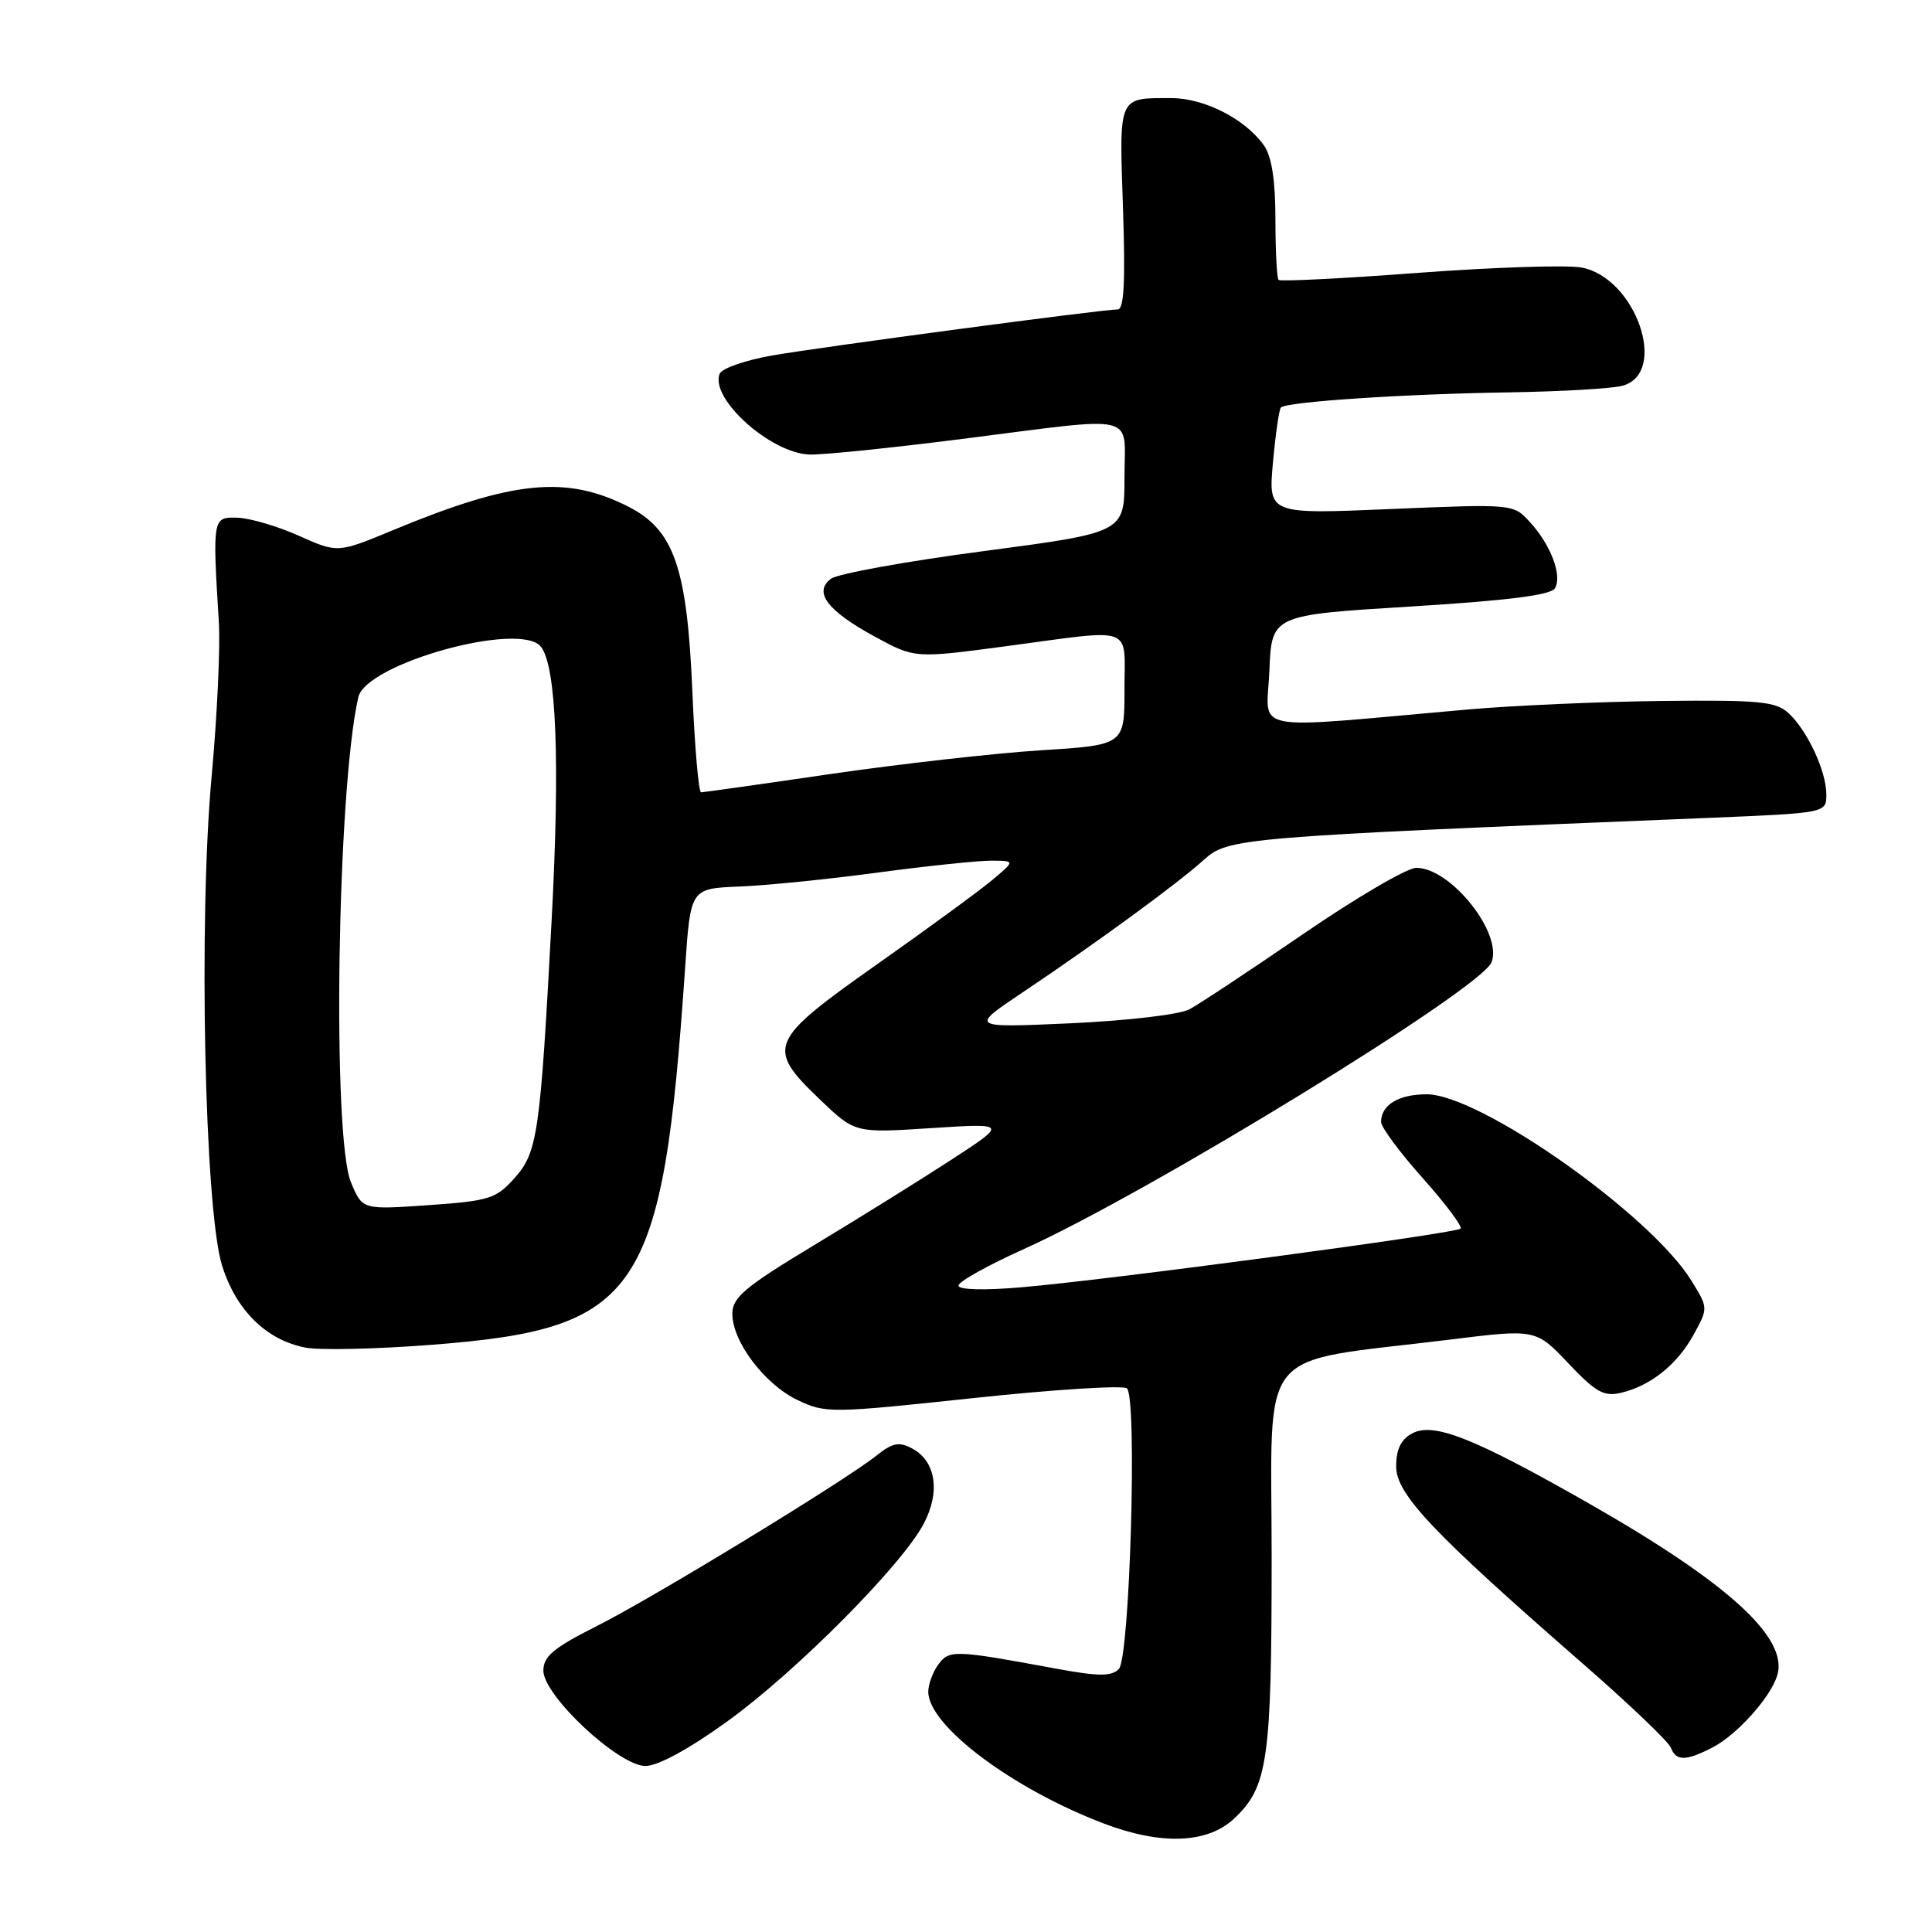 <?xml version="1.0" encoding="UTF-8" standalone="no"?>
<!DOCTYPE svg PUBLIC "-//W3C//DTD SVG 1.1//EN" "http://www.w3.org/Graphics/SVG/1.1/DTD/svg11.dtd" >
<svg xmlns="http://www.w3.org/2000/svg" xmlns:xlink="http://www.w3.org/1999/xlink" version="1.1" viewBox="0 0 256 256">
 <g >
 <path fill="currentColor"
d=" M 163.53 240.97 C 168.00 236.77 168.50 233.27 168.50 206.32 C 168.50 177.77 166.10 180.71 192.00 177.52 C 203.50 176.09 203.50 176.09 207.81 180.64 C 211.46 184.50 212.53 185.09 214.81 184.55 C 218.75 183.61 222.24 180.81 224.43 176.82 C 226.35 173.31 226.35 173.30 224.11 169.68 C 218.68 160.90 196.09 145.00 189.04 145.00 C 185.32 145.00 183.00 146.41 183.00 148.66 C 183.00 149.36 185.48 152.71 188.52 156.11 C 191.55 159.51 193.81 162.52 193.53 162.80 C 192.89 163.44 146.34 169.66 135.25 170.58 C 130.34 171.00 127.00 170.90 127.00 170.35 C 127.00 169.83 130.89 167.66 135.64 165.52 C 152.20 158.07 196.28 131.03 197.64 127.50 C 199.12 123.64 192.25 115.01 187.67 114.99 C 186.48 114.98 179.74 118.92 172.71 123.74 C 165.68 128.56 158.88 133.06 157.60 133.74 C 156.29 134.44 149.41 135.24 141.89 135.59 C 128.50 136.19 128.50 136.19 135.50 131.50 C 145.31 124.92 155.96 117.14 159.50 113.95 C 162.76 111.02 163.83 110.93 226.25 108.38 C 242.00 107.73 242.00 107.73 242.00 105.27 C 242.00 102.17 239.45 96.72 236.94 94.45 C 235.29 92.95 233.01 92.74 220.26 92.88 C 212.14 92.97 200.55 93.48 194.50 94.01 C 164.82 96.63 167.87 97.22 168.20 88.90 C 168.50 81.50 168.50 81.50 186.86 80.37 C 199.77 79.58 205.47 78.86 206.03 77.96 C 207.05 76.30 205.48 72.16 202.68 69.13 C 200.51 66.77 200.46 66.77 184.28 67.45 C 168.06 68.14 168.06 68.14 168.67 61.32 C 169.01 57.57 169.48 54.28 169.72 54.00 C 170.40 53.24 186.05 52.20 200.00 51.99 C 206.88 51.88 213.62 51.49 215.00 51.11 C 221.13 49.42 216.74 36.79 209.56 35.45 C 207.65 35.09 197.93 35.41 187.96 36.15 C 178.00 36.90 169.66 37.32 169.42 37.09 C 169.19 36.86 169.00 33.24 169.00 29.06 C 169.00 23.91 168.51 20.75 167.50 19.30 C 165.04 15.79 159.60 13.00 155.21 13.00 C 148.11 13.00 148.30 12.57 148.80 27.54 C 149.13 37.28 148.94 41.00 148.11 41.00 C 146.08 41.00 108.94 45.95 102.28 47.11 C 98.74 47.73 95.62 48.82 95.35 49.54 C 94.07 52.86 102.17 60.10 107.31 60.23 C 109.07 60.28 118.15 59.35 127.50 58.16 C 151.26 55.15 149.00 54.61 149.00 63.28 C 149.00 70.56 149.00 70.56 130.37 73.02 C 120.12 74.37 111.01 76.02 110.12 76.68 C 107.74 78.45 109.62 80.93 115.94 84.37 C 121.22 87.24 121.22 87.24 133.36 85.62 C 150.55 83.32 149.00 82.75 149.00 91.36 C 149.00 98.72 149.00 98.72 137.88 99.42 C 131.76 99.81 119.28 101.22 110.13 102.55 C 100.98 103.89 93.23 104.98 92.90 104.99 C 92.57 105.00 92.05 98.97 91.74 91.59 C 91.05 75.25 89.32 70.22 83.29 67.15 C 75.06 62.95 67.98 63.65 52.12 70.23 C 44.75 73.29 44.75 73.29 39.62 71.00 C 36.81 69.74 33.15 68.66 31.50 68.60 C 28.16 68.49 28.15 68.55 29.00 82.50 C 29.20 85.80 28.77 94.93 28.05 102.79 C 26.29 121.82 27.11 160.25 29.42 167.67 C 31.27 173.63 35.32 177.59 40.51 178.57 C 42.42 178.93 49.94 178.76 57.24 178.19 C 84.84 176.05 87.82 171.61 90.79 128.11 C 91.50 117.73 91.50 117.73 98.00 117.47 C 101.58 117.33 109.88 116.49 116.46 115.60 C 123.04 114.72 129.79 114.02 131.46 114.04 C 134.50 114.07 134.50 114.07 131.50 116.59 C 129.85 117.98 122.99 123.00 116.25 127.75 C 101.81 137.93 101.44 138.79 108.64 145.69 C 113.29 150.14 113.29 150.14 123.39 149.48 C 133.50 148.83 133.50 148.83 126.00 153.71 C 121.88 156.39 113.68 161.49 107.79 165.04 C 98.77 170.48 97.07 171.90 97.04 174.02 C 96.98 177.70 101.31 183.44 105.69 185.52 C 109.38 187.28 110.10 187.27 129.00 185.25 C 139.72 184.11 148.88 183.53 149.33 183.97 C 150.71 185.29 149.71 219.70 148.25 221.16 C 147.24 222.16 145.55 222.14 139.75 221.07 C 126.46 218.61 125.77 218.59 124.33 220.56 C 123.60 221.56 123.00 223.18 123.00 224.16 C 123.00 228.66 134.14 237.02 146.27 241.63 C 153.87 244.52 160.00 244.29 163.53 240.97 Z  M 96.36 228.10 C 105.47 221.53 119.49 207.42 122.40 201.90 C 124.63 197.65 124.01 193.61 120.86 191.93 C 119.13 191.00 118.27 191.17 116.13 192.88 C 111.74 196.35 86.66 211.64 79.10 215.45 C 73.34 218.35 72.00 219.47 72.00 221.37 C 72.00 224.68 81.98 234.00 85.53 234.00 C 87.18 234.00 91.28 231.77 96.36 228.10 Z  M 226.93 231.54 C 230.14 229.88 234.55 224.98 235.48 222.05 C 237.06 217.10 229.10 209.81 210.62 199.26 C 195.27 190.51 189.97 188.41 187.11 189.94 C 185.63 190.73 185.00 192.04 185.00 194.31 C 185.00 197.99 189.79 203.05 209.67 220.39 C 215.81 225.74 221.08 230.77 221.39 231.56 C 222.08 233.38 223.37 233.38 226.93 231.54 Z  M 46.51 156.68 C 43.98 150.63 44.68 104.55 47.48 92.38 C 48.52 87.90 68.94 82.25 71.67 85.69 C 73.73 88.28 74.22 100.90 73.09 122.00 C 71.57 150.42 71.24 152.70 68.12 156.17 C 65.72 158.84 64.78 159.13 56.76 159.69 C 48.02 160.30 48.02 160.30 46.51 156.68 Z "/>
</g>
</svg>